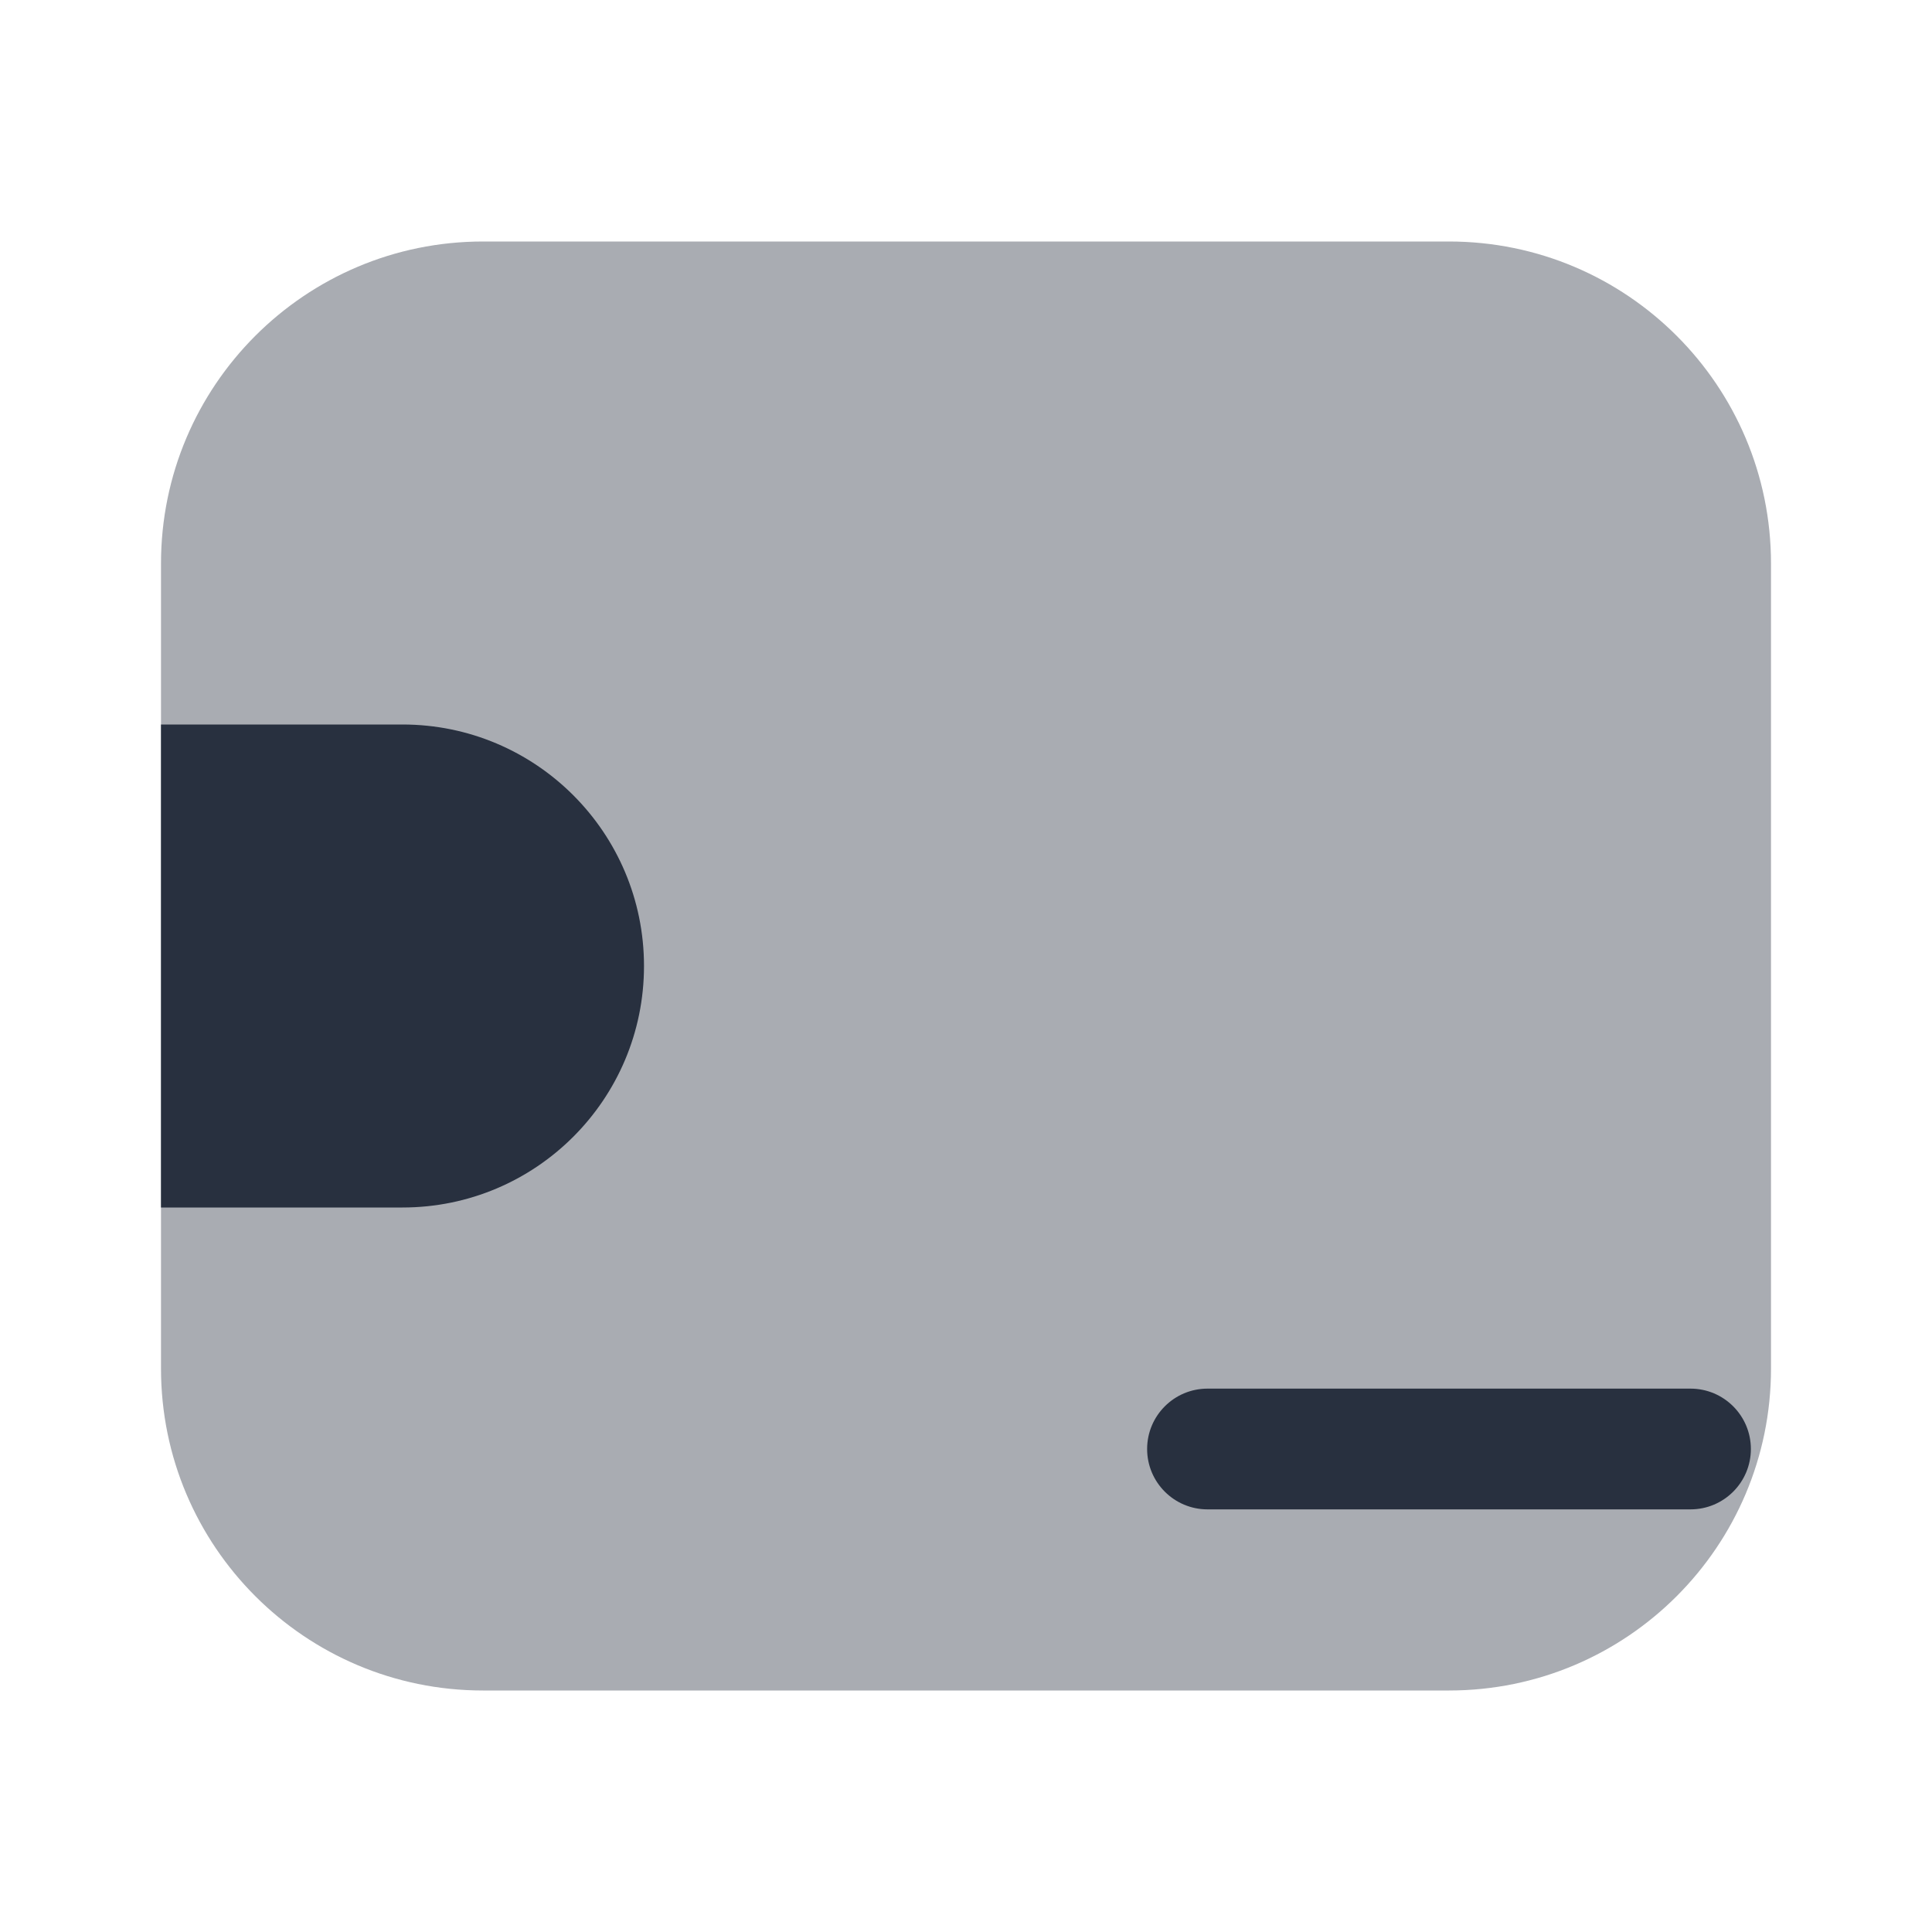 <svg  viewBox="0 0 24 24" fill="none" xmlns="http://www.w3.org/2000/svg">
<path opacity="0.4" d="M22 7C22 4.791 20.209 3 18 3H6C3.791 3 2 4.791 2 7V17C2 19.209 3.791 21 6 21H18C20.209 21 22 19.209 22 17V7Z" fill="#28303F"/>
<path d="M8 12C8 10.343 6.657 9 5 9H2V15H5C6.657 15 8 13.657 8 12Z" fill="#28303F"/>
<path fill-rule="evenodd" clip-rule="evenodd" d="M21.75 18C21.75 18.414 21.414 18.75 21 18.75L15 18.75C14.586 18.75 14.25 18.414 14.25 18C14.25 17.586 14.586 17.25 15 17.25L21 17.25C21.414 17.25 21.75 17.586 21.75 18Z" fill="#28303F"/>
</svg>
